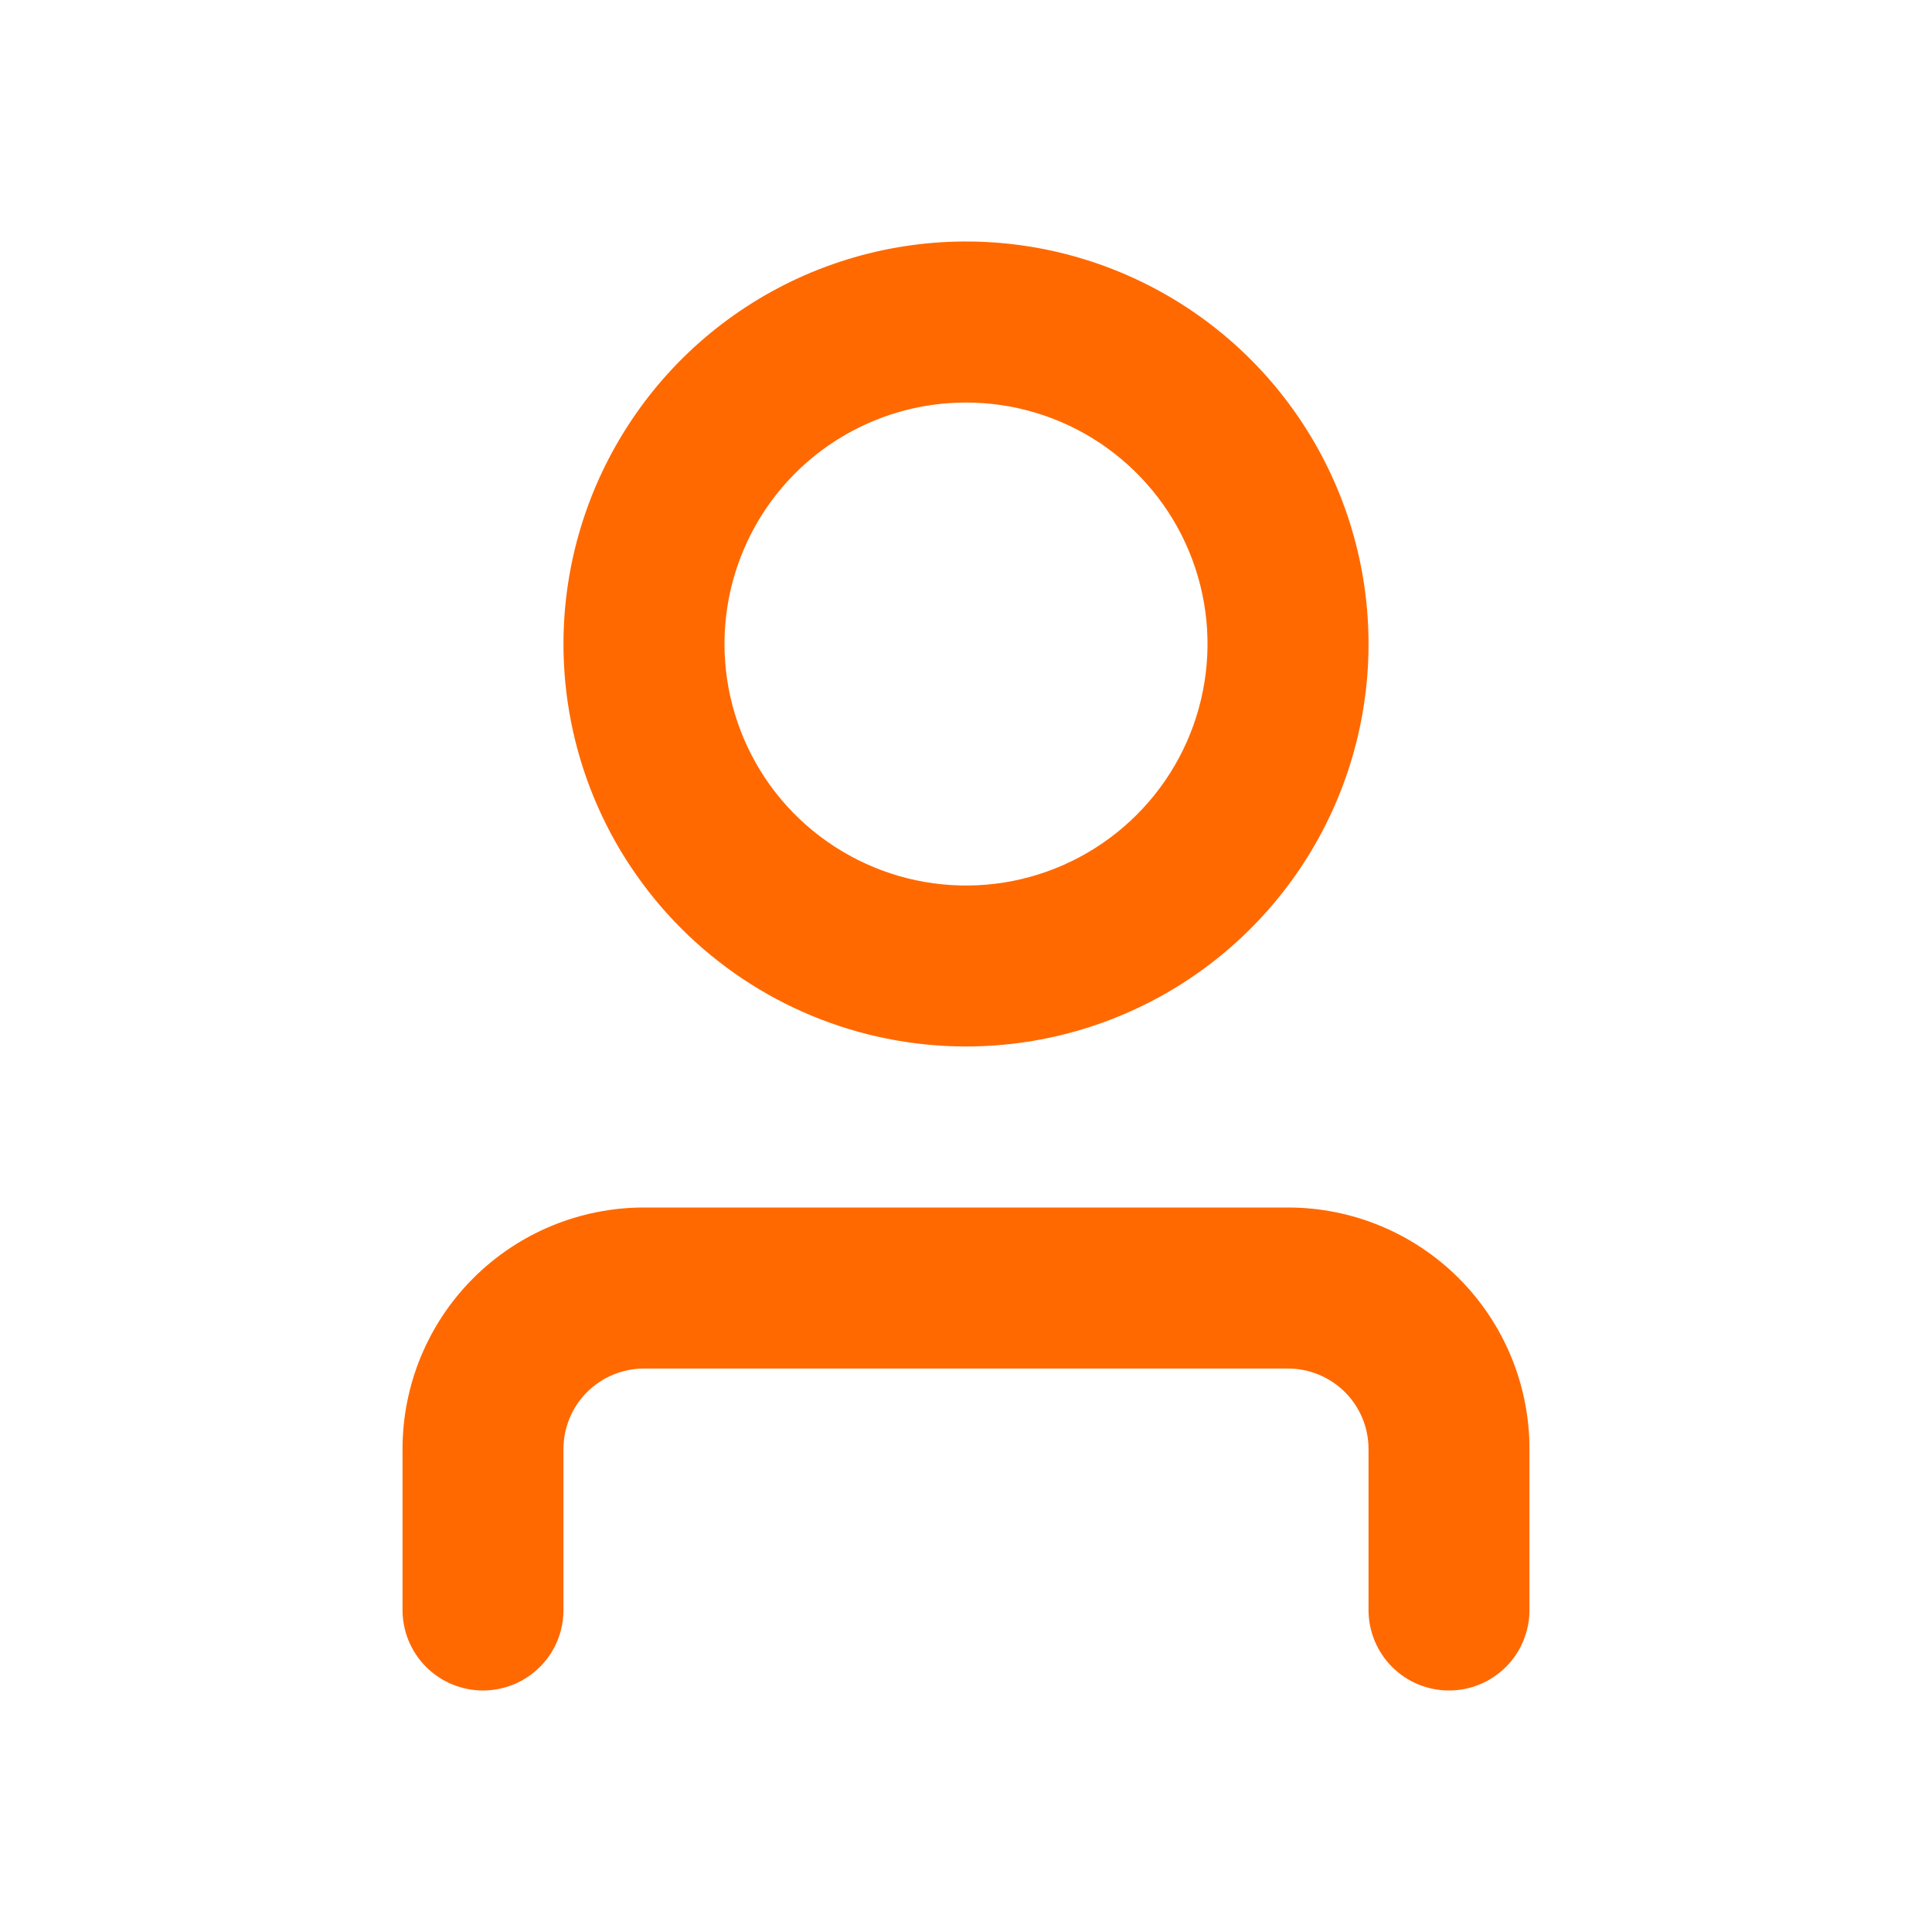 <svg width="20" height="20" viewBox="0 0 20 20" fill="none" xmlns="http://www.w3.org/2000/svg">
<path d="M10 10.833C10.824 10.833 11.63 10.589 12.315 10.131C13 9.673 13.534 9.023 13.85 8.261C14.165 7.5 14.248 6.662 14.087 5.854C13.926 5.046 13.529 4.303 12.946 3.72C12.364 3.138 11.621 2.741 10.813 2.58C10.005 2.419 9.167 2.502 8.406 2.817C7.644 3.133 6.993 3.667 6.536 4.352C6.078 5.037 5.833 5.843 5.833 6.667C5.833 7.772 6.272 8.832 7.054 9.613C7.835 10.394 8.895 10.833 10 10.833ZM10 4.167C10.495 4.167 10.978 4.313 11.389 4.588C11.8 4.863 12.121 5.253 12.31 5.71C12.499 6.167 12.549 6.669 12.452 7.154C12.356 7.639 12.117 8.085 11.768 8.434C11.418 8.784 10.973 9.022 10.488 9.119C10.003 9.215 9.5 9.166 9.043 8.976C8.587 8.787 8.196 8.467 7.921 8.056C7.647 7.644 7.5 7.161 7.5 6.667C7.5 6.004 7.763 5.368 8.232 4.899C8.701 4.43 9.337 4.167 10 4.167ZM15.833 15V16.667C15.833 16.888 15.746 17.1 15.589 17.256C15.433 17.412 15.221 17.5 15 17.5C14.779 17.5 14.567 17.412 14.411 17.256C14.255 17.1 14.167 16.888 14.167 16.667V15C14.167 14.779 14.079 14.567 13.923 14.411C13.766 14.255 13.554 14.167 13.333 14.167H6.667C6.446 14.167 6.234 14.255 6.077 14.411C5.921 14.567 5.833 14.779 5.833 15V16.667C5.833 16.888 5.746 17.1 5.589 17.256C5.433 17.412 5.221 17.5 5 17.5C4.779 17.5 4.567 17.412 4.411 17.256C4.255 17.1 4.167 16.888 4.167 16.667V15C4.167 14.337 4.43 13.701 4.899 13.232C5.368 12.763 6.004 12.5 6.667 12.5H13.333C13.996 12.5 14.632 12.763 15.101 13.232C15.57 13.701 15.833 14.337 15.833 15Z" fill="#FF6900"/>
</svg>
